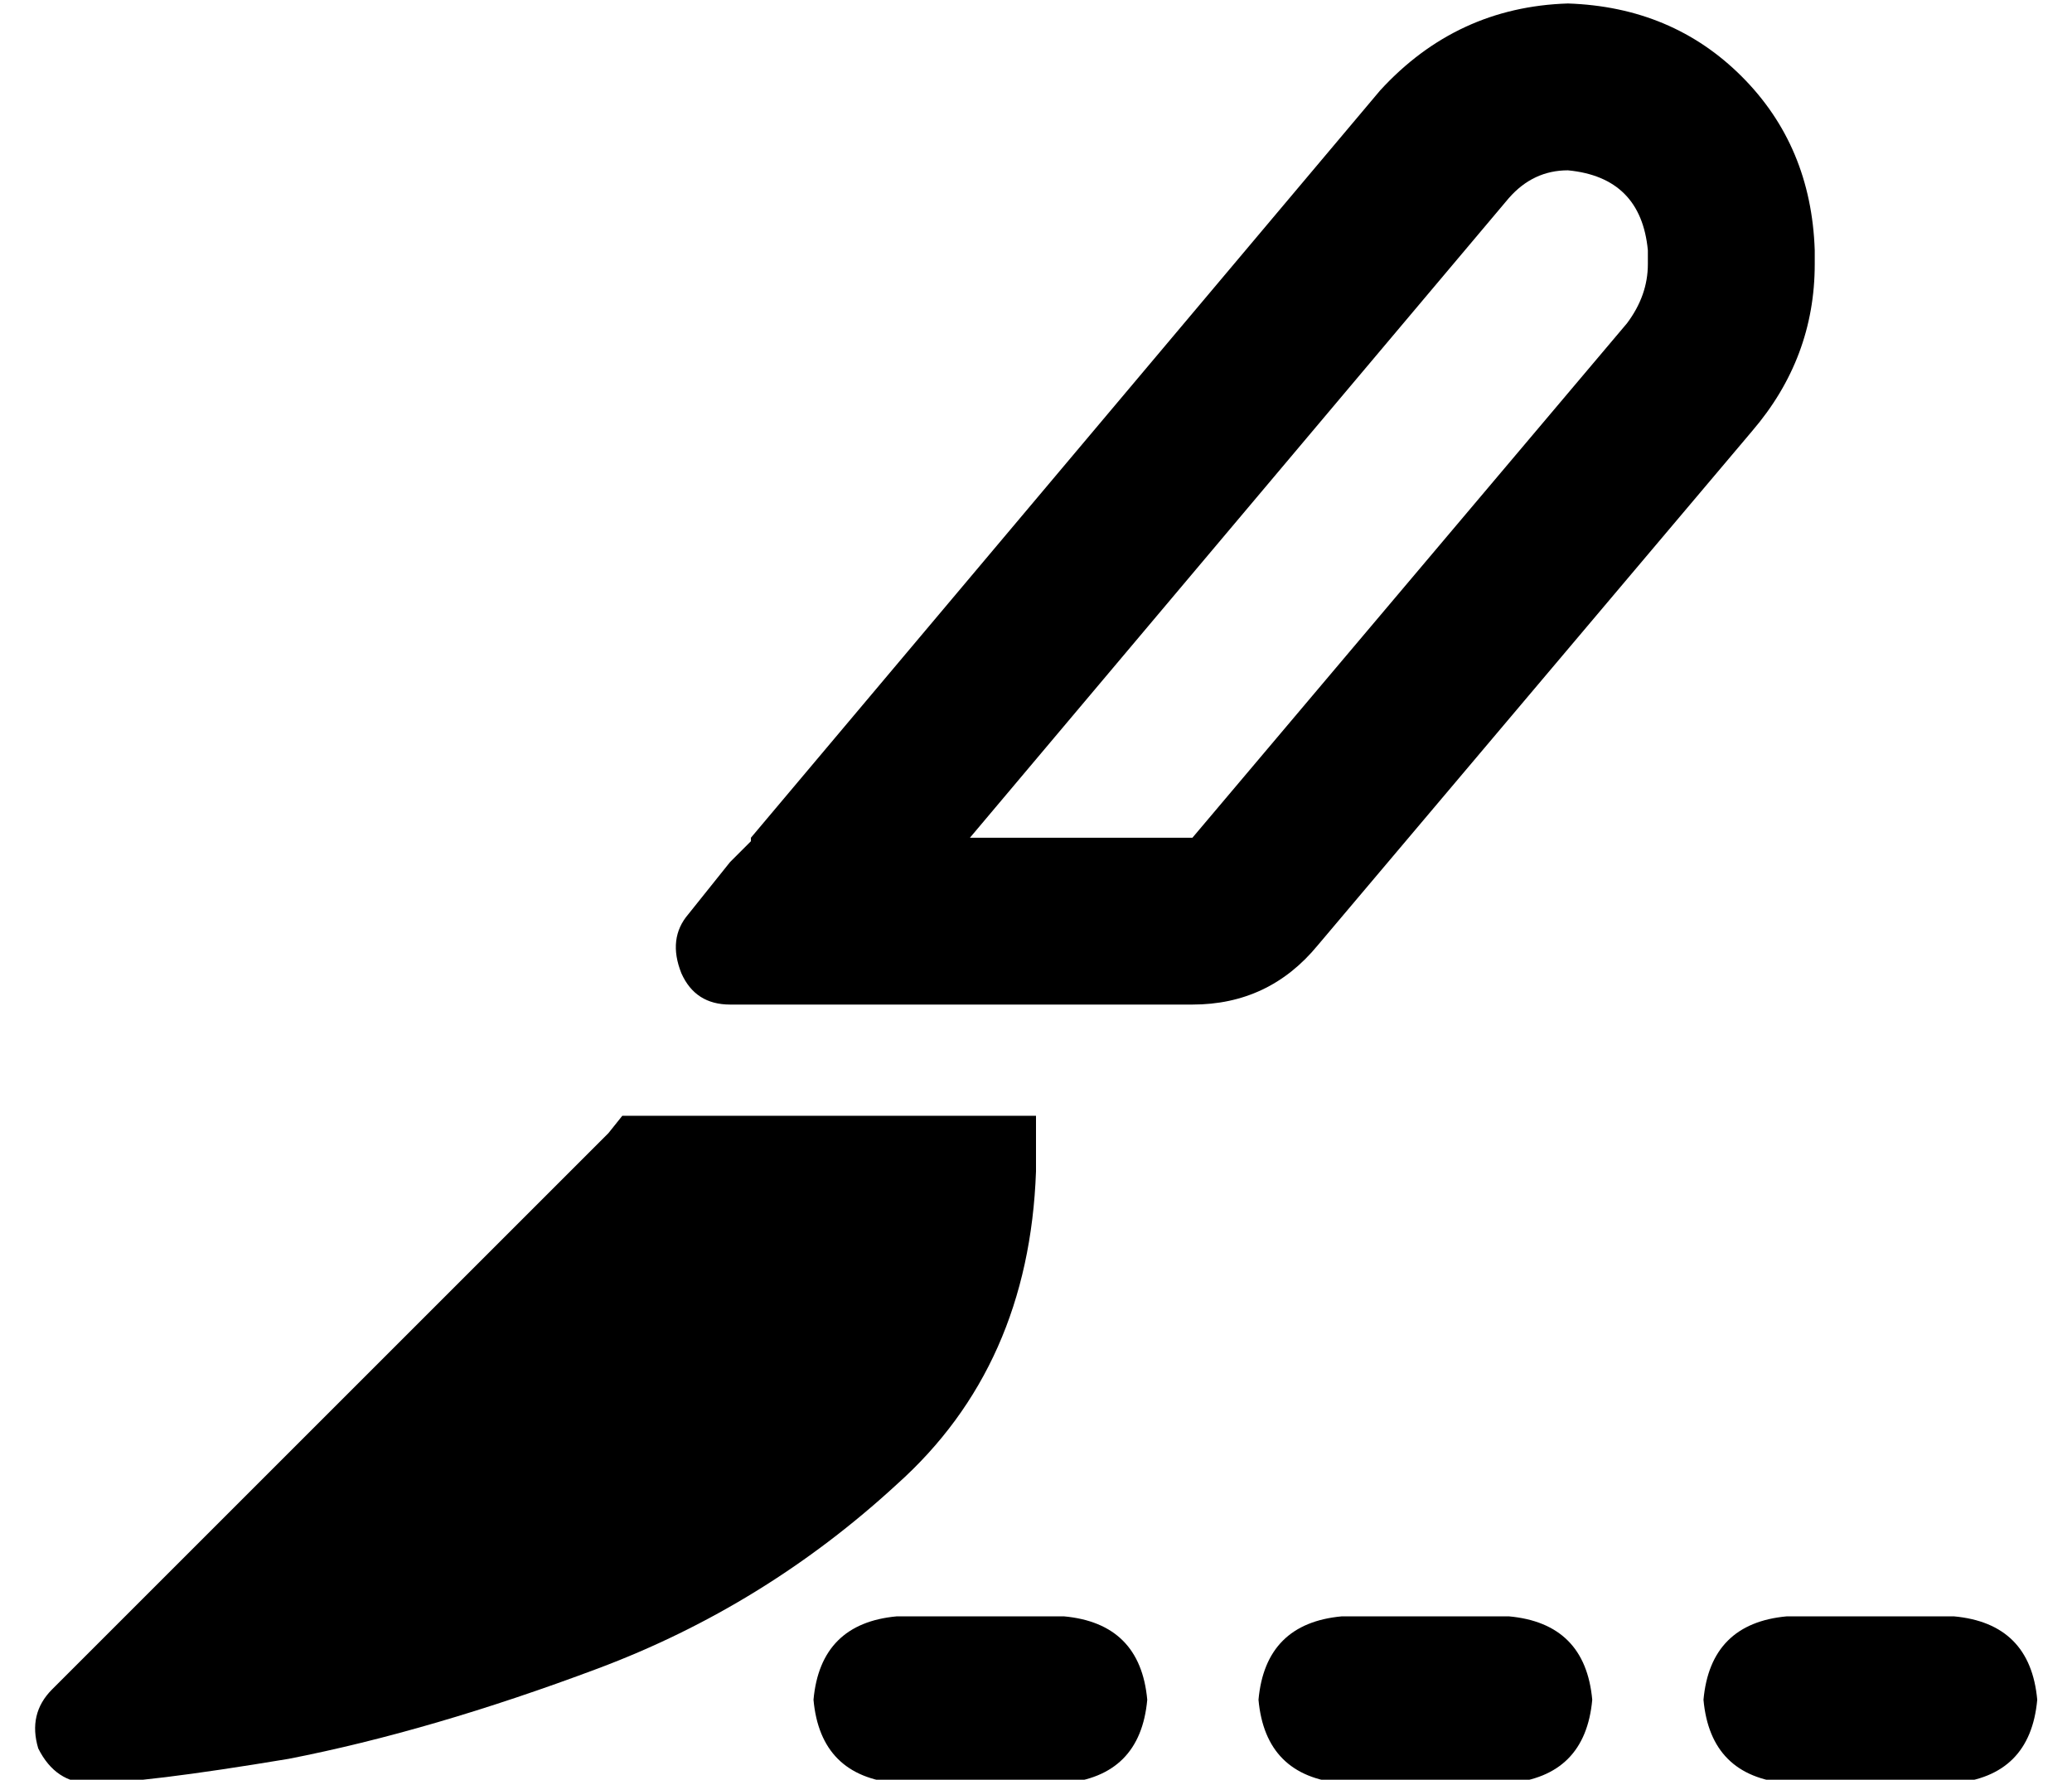 <?xml version="1.0" standalone="no"?>
<!DOCTYPE svg PUBLIC "-//W3C//DTD SVG 1.1//EN" "http://www.w3.org/Graphics/SVG/1.1/DTD/svg11.dtd" >
<svg xmlns="http://www.w3.org/2000/svg" xmlns:xlink="http://www.w3.org/1999/xlink" version="1.1" viewBox="-10 -40 596 512">
   <path fill="currentColor"
d="M441 9q-10 0 -17 8l-155 184v0h64v0l125 -148v0l36 31v0l-125 148v0q-14 17 -36 17h-105v0v0v0h-9h-19q-10 0 -14 -9q-4 -10 2 -17l12 -15v0l6 -6v0v-1v0l181 -215v0q22 -24 54 -25q30 1 50 21t21 50v4v0q0 27 -18 48l-36 -31v0q6 -8 6 -17v-4v0q-2 -21 -23 -23v0z
M169 281h7h-7h119v16v0q-2 56 -40 90q-38 35 -86 53t-89 26q-42 7 -57 7q-10 0 -15 -10q-3 -10 4 -17l160 -160v0l4 -5v0zM248 425h48h-48h48q22 2 24 24q-2 22 -24 24h-48v0q-22 -2 -24 -24q2 -22 24 -24v0zM376 425h48h-48h48q22 2 24 24q-2 22 -24 24h-48v0
q-22 -2 -24 -24q2 -22 24 -24v0zM552 425q22 2 24 24q-2 22 -24 24h-48v0q-22 -2 -24 -24q2 -22 24 -24h48v0z" />
</svg>
